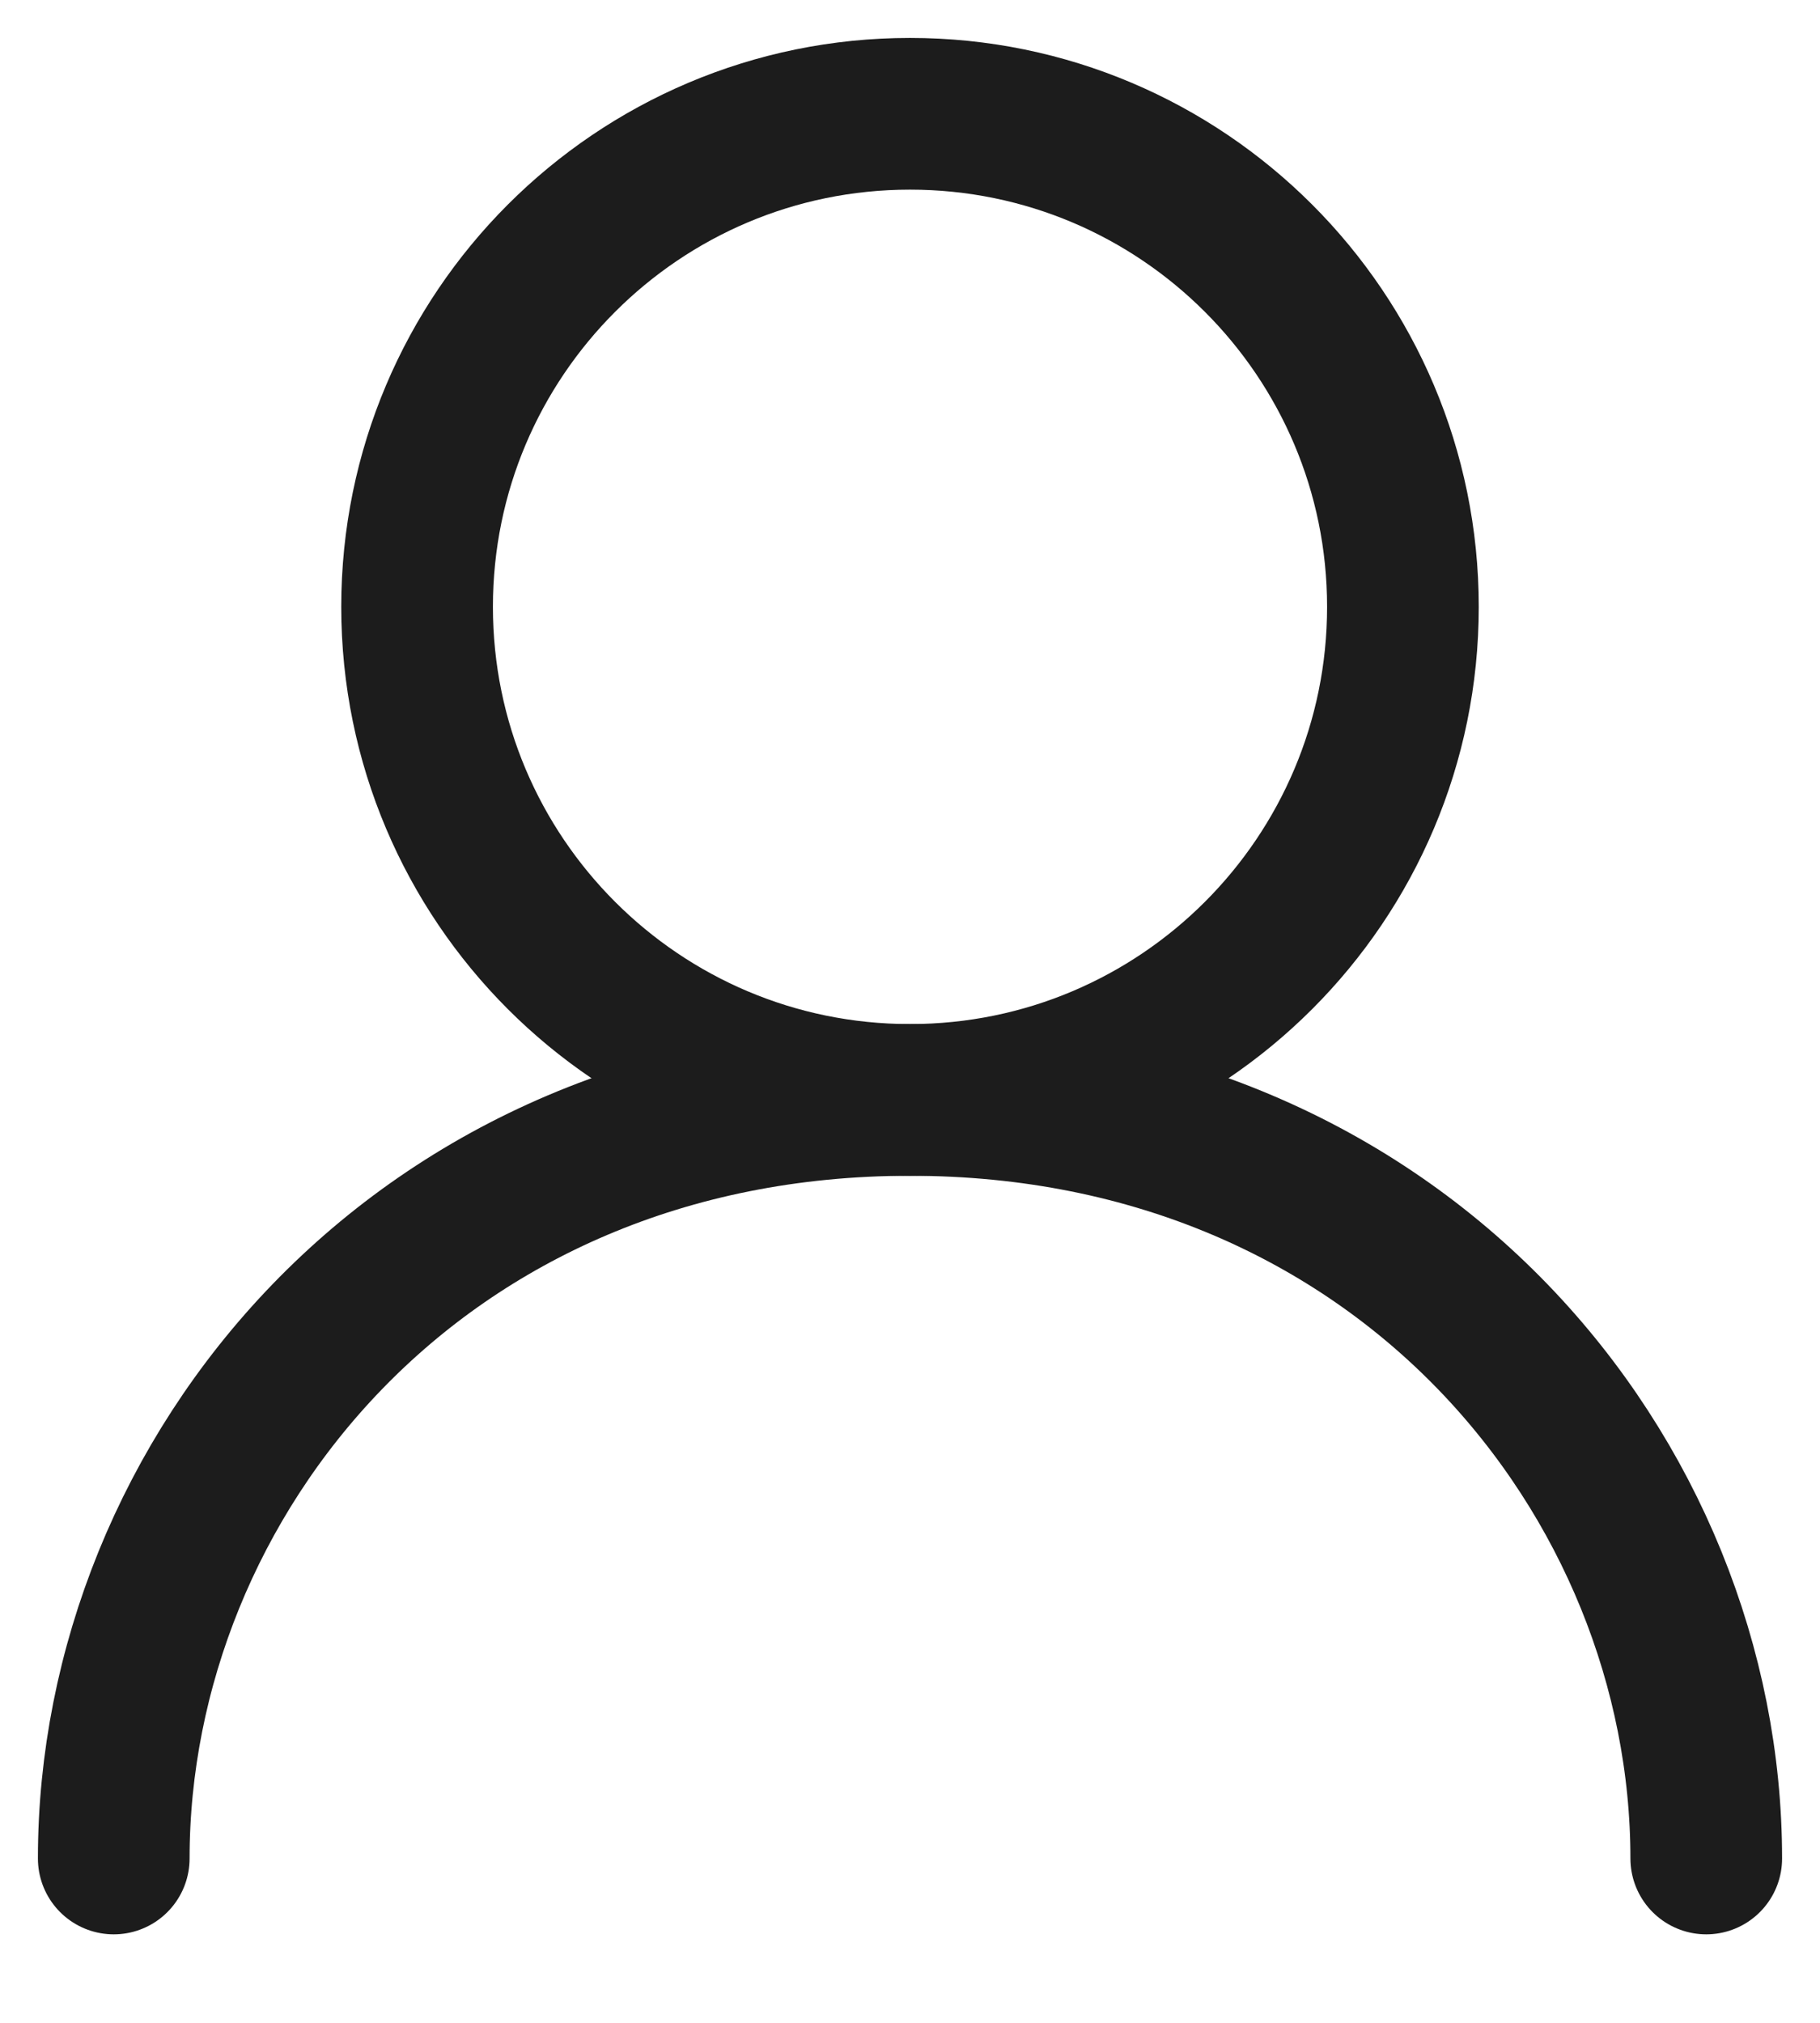 <svg width="18" height="20" viewBox="0 0 18 20" fill="none" xmlns="http://www.w3.org/2000/svg">
<path d="M9 10.875C11.692 10.875 13.875 8.692 13.875 6C13.875 3.308 11.692 1.125 9 1.125C6.308 1.125 4.125 3.308 4.125 6C4.125 8.692 6.308 10.875 9 10.875Z" stroke="#1C1C1C" stroke-width="1.5" stroke-linecap="round" stroke-linejoin="round"/>
<path d="M1.125 18.375C1.125 14.625 4.125 10.875 9 10.875C13.875 10.875 16.875 14.625 16.875 18.375" stroke="#1C1C1C" stroke-width="1.5" stroke-linecap="round" stroke-linejoin="round"/>
</svg>
